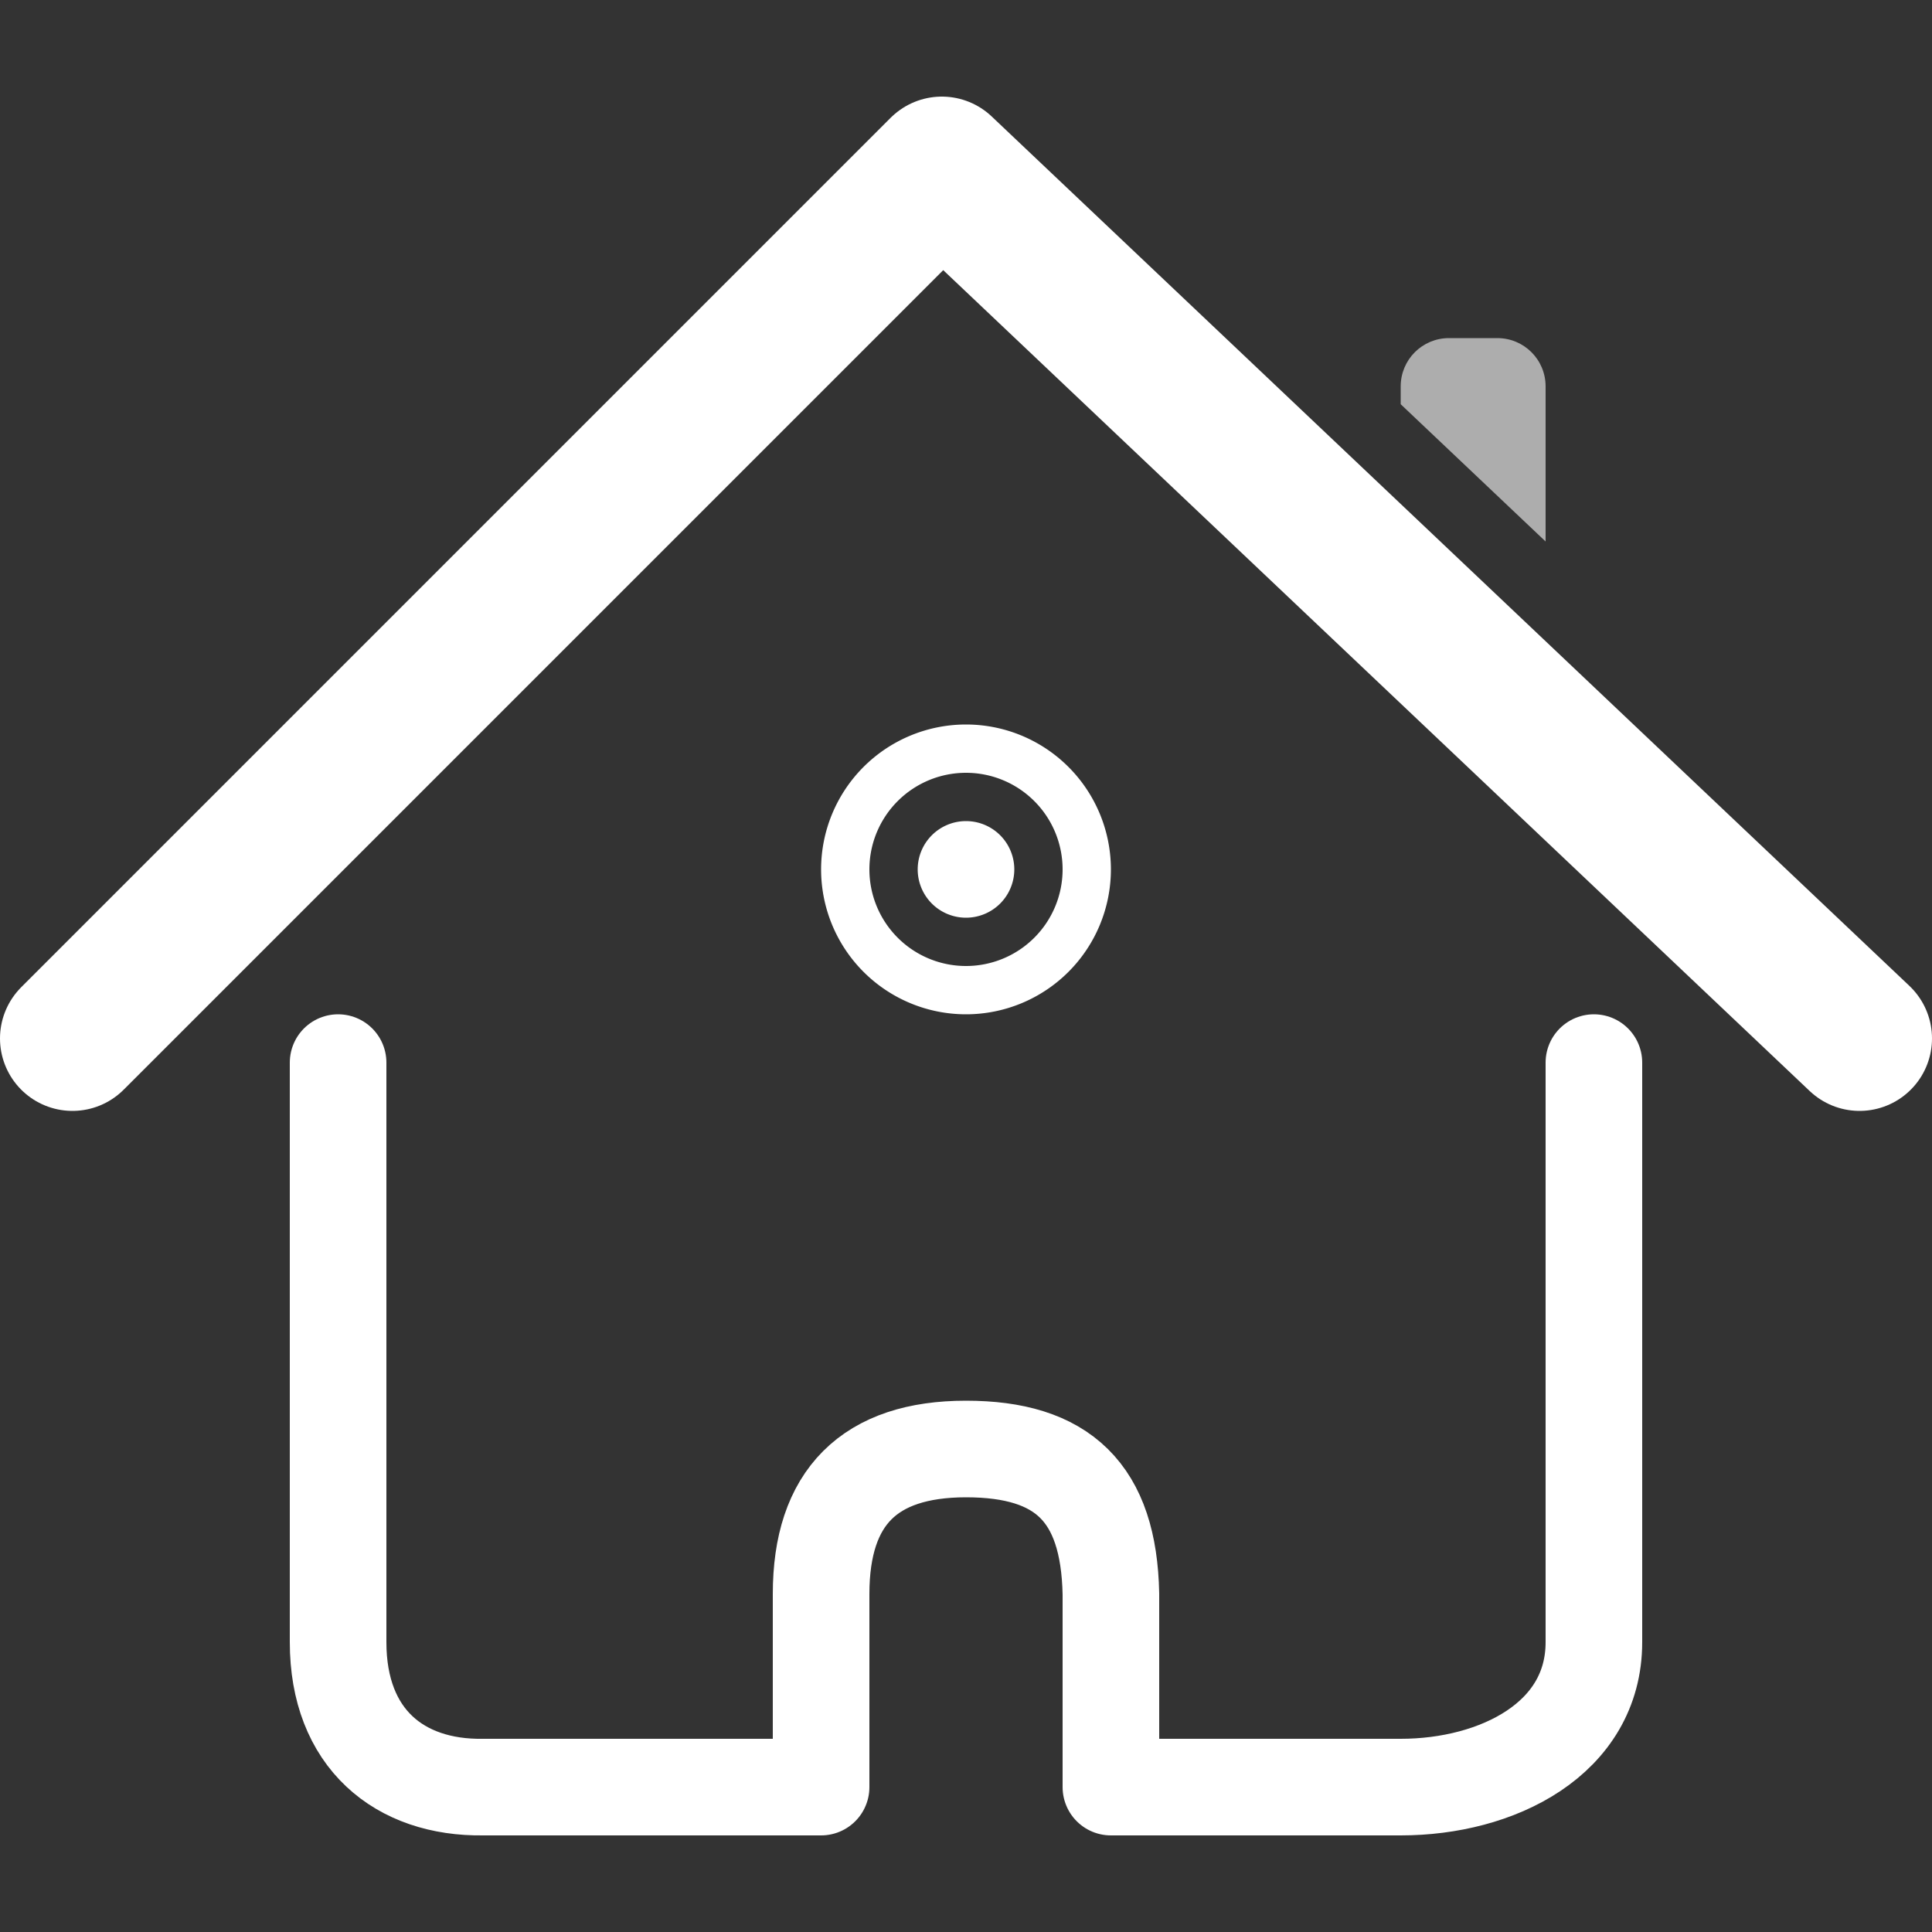 <?xml version="1.0" encoding="UTF-8" standalone="no"?>
<svg
   width="40"
   height="40"
   version="1.1"
   id="svg4"
   sodipodi:docname="home.svg"
   inkscape:version="1.2 (1:1.2.1+202207142221+cd75a1ee6d)"
   xmlns:inkscape="http://www.inkscape.org/namespaces/inkscape"
   xmlns:sodipodi="http://sodipodi.sourceforge.net/DTD/sodipodi-0.dtd"
   xmlns="http://www.w3.org/2000/svg"
   xmlns:svg="http://www.w3.org/2000/svg">
  <rect width="100%" height="100%" fill="#333333" stroke="none"/>
  <defs
     id="defs8" />
  <sodipodi:namedview
     id="namedview6"
     pagecolor="#333333"
     bordercolor="#666666"
     borderopacity="1.0"
     inkscape:showpageshadow="2"
     inkscape:pageopacity="0"
     inkscape:pagecheckerboard="0"
     inkscape:deskcolor="#d1d1d1"
     showgrid="true"
     inkscape:zoom="16.68772"
     inkscape:cx="24.628889"
     inkscape:cy="10.456791"
     inkscape:window-width="1920"
     inkscape:window-height="1016"
     inkscape:window-x="0"
     inkscape:window-y="0"
     inkscape:window-maximized="1"
     inkscape:current-layer="svg4">
    <inkscape:grid
       type="xygrid"
       id="grid133"
       color="#9999ff"
       opacity="0.125"
       empcolor="#9999ff"
       empopacity="0.251" />
  </sodipodi:namedview>
  <path
     style="fill:none;stroke:#ffffff;stroke-width:3;stroke-linecap:round;stroke-linejoin:round"
     d="m 1.5,21.5 18,-18 19,18"
     id="path302"
     sodipodi:nodetypes="ccc" />
  <path
     style="fill:none;stroke:#ffffff;stroke-width:2;stroke-linecap:round;stroke-linejoin:round"
     d="m 7,22 v 12 c 0,2 1.275,3.024 3,3 h 7 v -4 c 0,-2 1,-3 3,-3 2,0 2.958,0.898 3,3 v 4 h 6 c 2,0 4,-1 4,-3 v -12"
     id="path1008"
     sodipodi:nodetypes="ccccccccccc" />
  <path
     style="fill:#ffffff;fill-rule:evenodd;stroke:none;stroke-width:2;stroke-linecap:round;stroke-linejoin:round"
     d="m 20,17 a 1,1 0 0 1 1,1 1,1 0 0 1 -1,1 1,1 0 0 1 -1,-1 1,1 0 0 1 1,-1 z"
     id="path5606" />
  <path
     id="path1130"
     style="fill:#ffffff;fill-rule:evenodd;stroke:none;stroke-width:2;stroke-linecap:round;stroke-linejoin:round"
     d="M 20 15 A 3 3 0 0 0 17 18 A 3 3 0 0 0 20 21 A 3 3 0 0 0 23 18 A 3 3 0 0 0 20 15 z M 20 16 A 2 2 0 0 1 22 18 A 2 2 0 0 1 20 20 A 2 2 0 0 1 18 18 A 2 2 0 0 1 20 16 z " />
  <path
     id="rect3267"
     style="opacity:0.6;fill:#ffffff;fill-rule:evenodd;stroke-linecap:round;stroke-linejoin:round"
     d="M 30 7 C 29.446 7 29 7.446 29 8 L 29 8.369 L 32 11.211 L 32 8 C 32 7.446 31.554 7 31 7 L 30 7 z " />
</svg>
